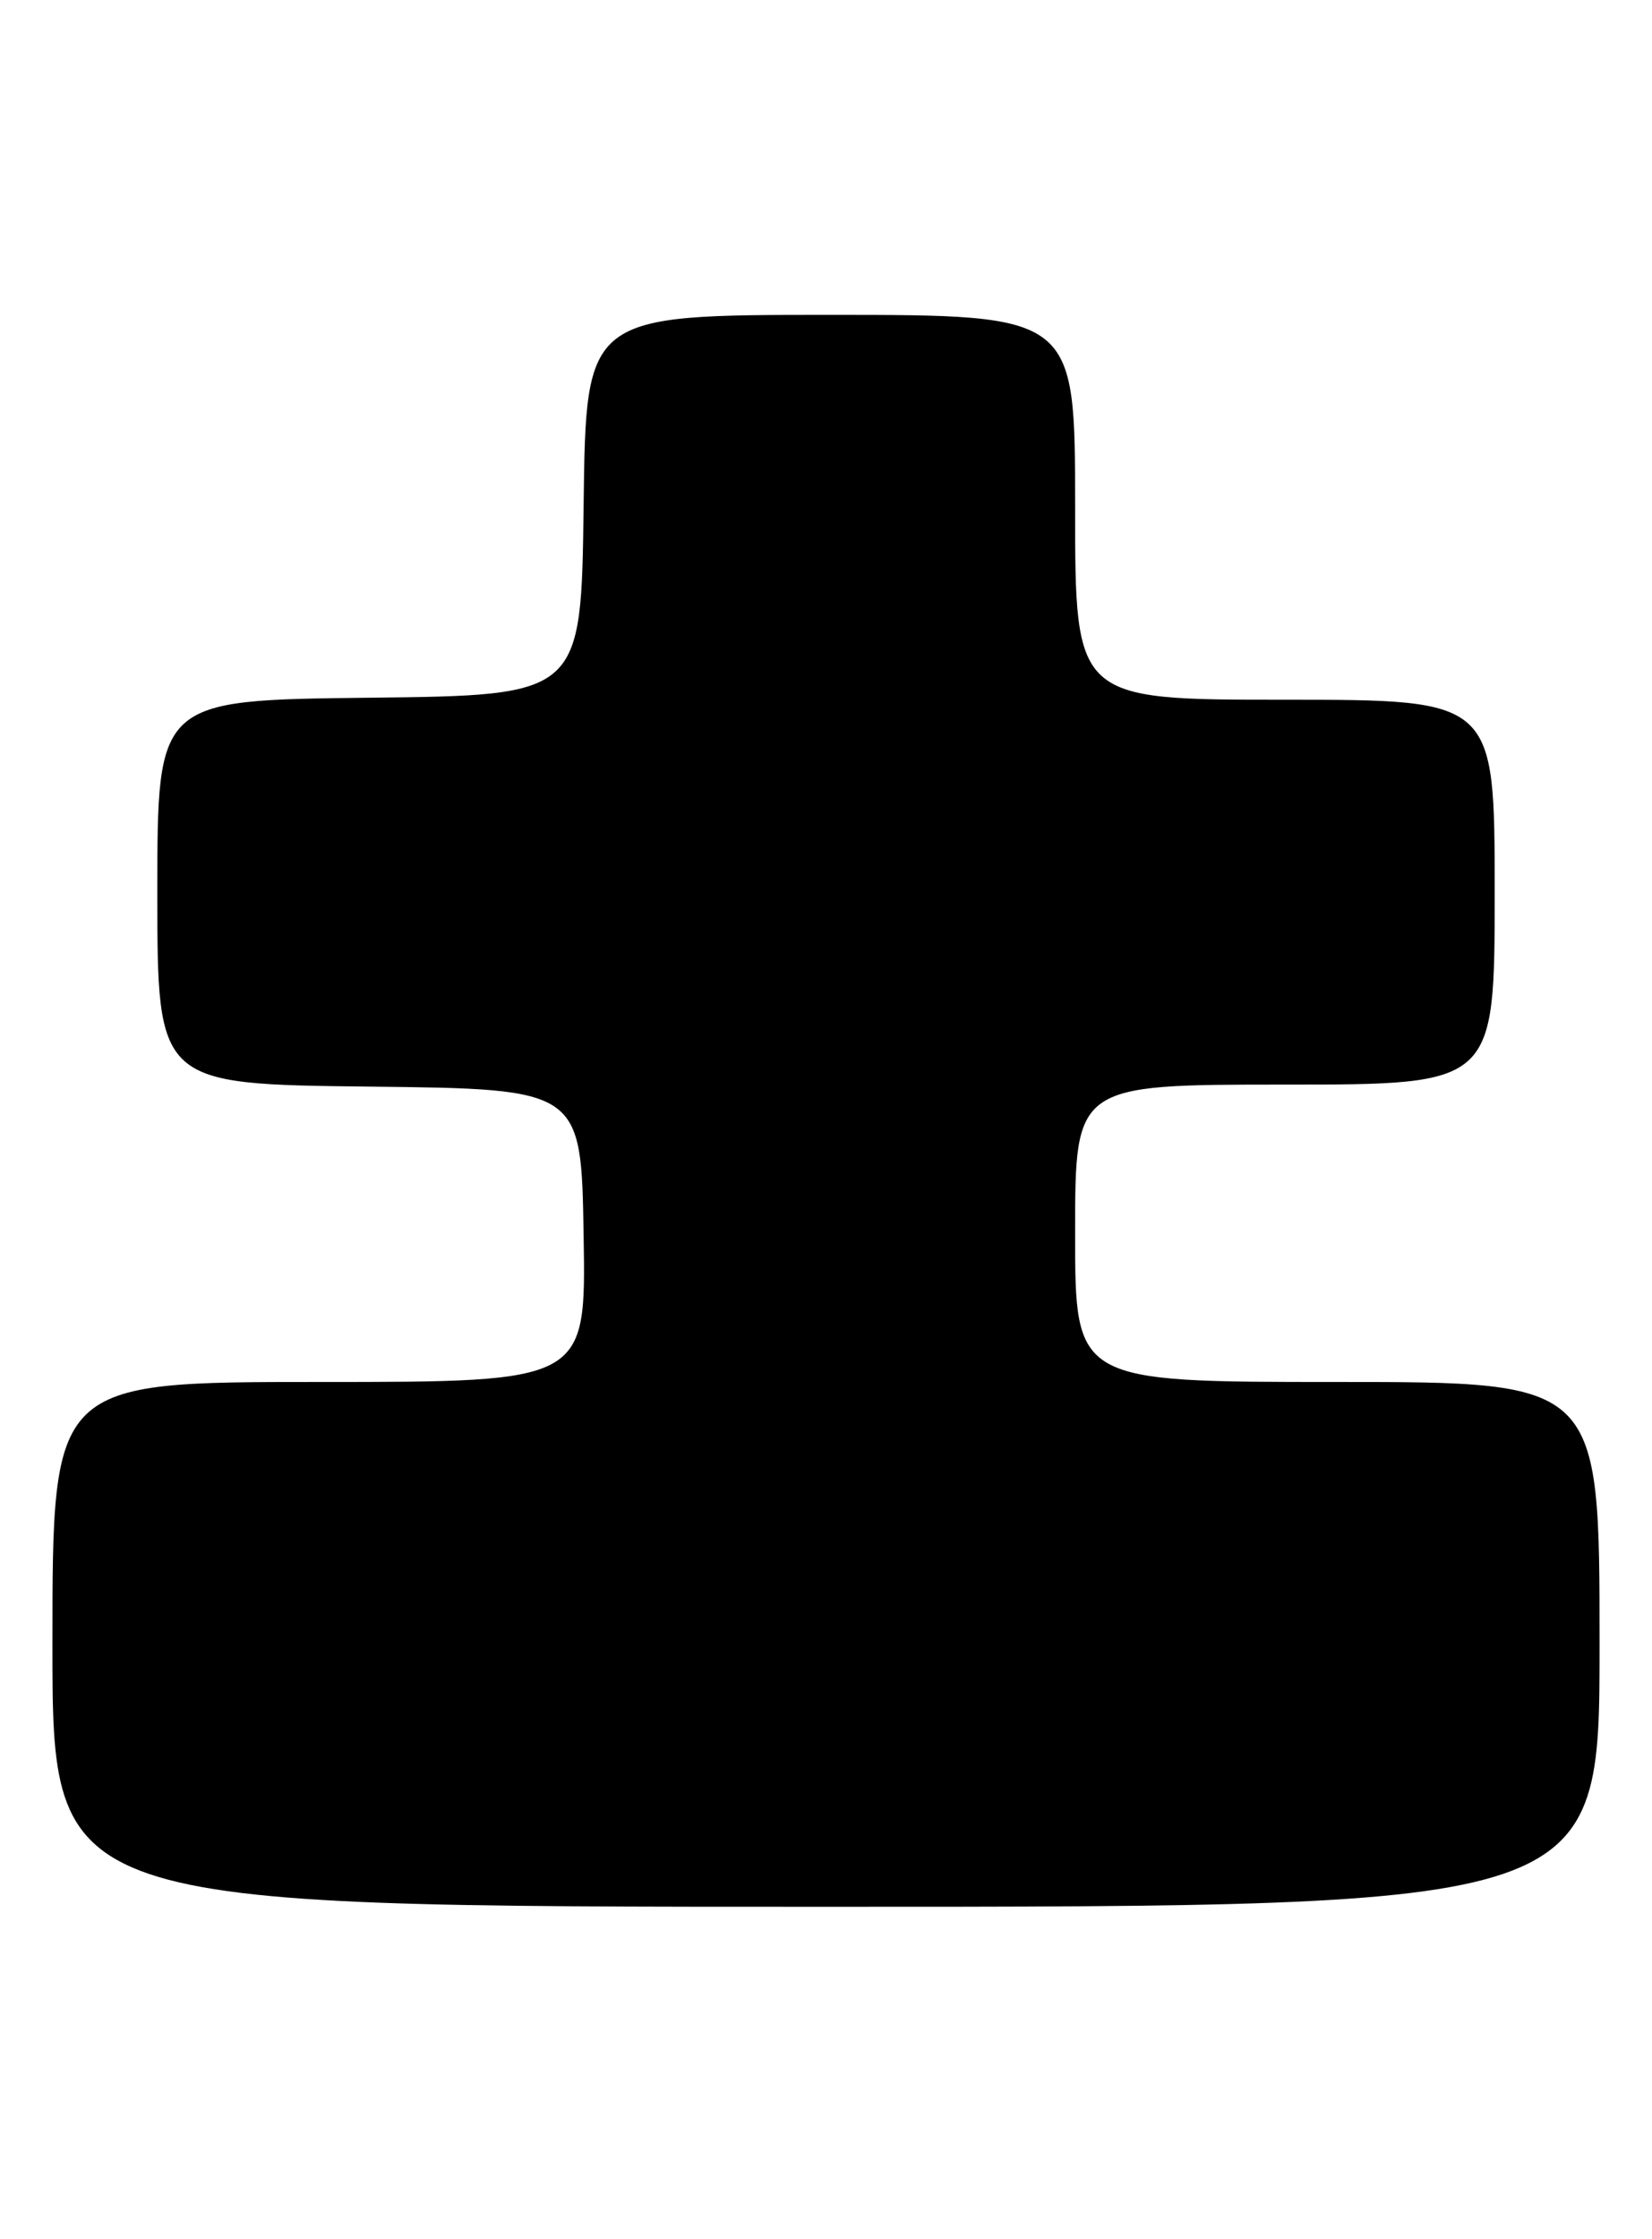 <?xml version="1.0" encoding="UTF-8" standalone="no"?>
<!DOCTYPE svg PUBLIC "-//W3C//DTD SVG 1.1//EN" "http://www.w3.org/Graphics/SVG/1.1/DTD/svg11.dtd" >
<svg xmlns="http://www.w3.org/2000/svg" xmlns:xlink="http://www.w3.org/1999/xlink" version="1.1" viewBox="0 0 189 256">
 <g >
 <path fill="currentColor"
d=" M 183.00 188.00 C 183.00 158.00 183.00 158.00 153.00 158.00 C 123.00 158.00 123.00 158.00 123.00 141.00 C 123.00 124.00 123.00 124.00 147.00 124.00 C 171.00 124.00 171.00 124.00 171.00 102.00 C 171.00 80.00 171.00 80.00 147.00 80.00 C 123.00 80.00 123.00 80.00 123.00 58.00 C 123.00 36.00 123.00 36.00 95.02 36.00 C 67.04 36.00 67.04 36.00 66.77 57.75 C 66.50 79.50 66.50 79.50 42.25 79.77 C 18.00 80.04 18.00 80.04 18.00 102.00 C 18.00 123.96 18.00 123.96 42.25 124.23 C 66.50 124.50 66.50 124.50 66.77 141.25 C 67.05 158.00 67.05 158.00 36.52 158.00 C 6.00 158.00 6.00 158.00 6.00 188.00 C 6.00 218.00 6.00 218.00 94.50 218.00 C 183.00 218.00 183.00 218.00 183.00 188.00 Z "/>
</g>
</svg>